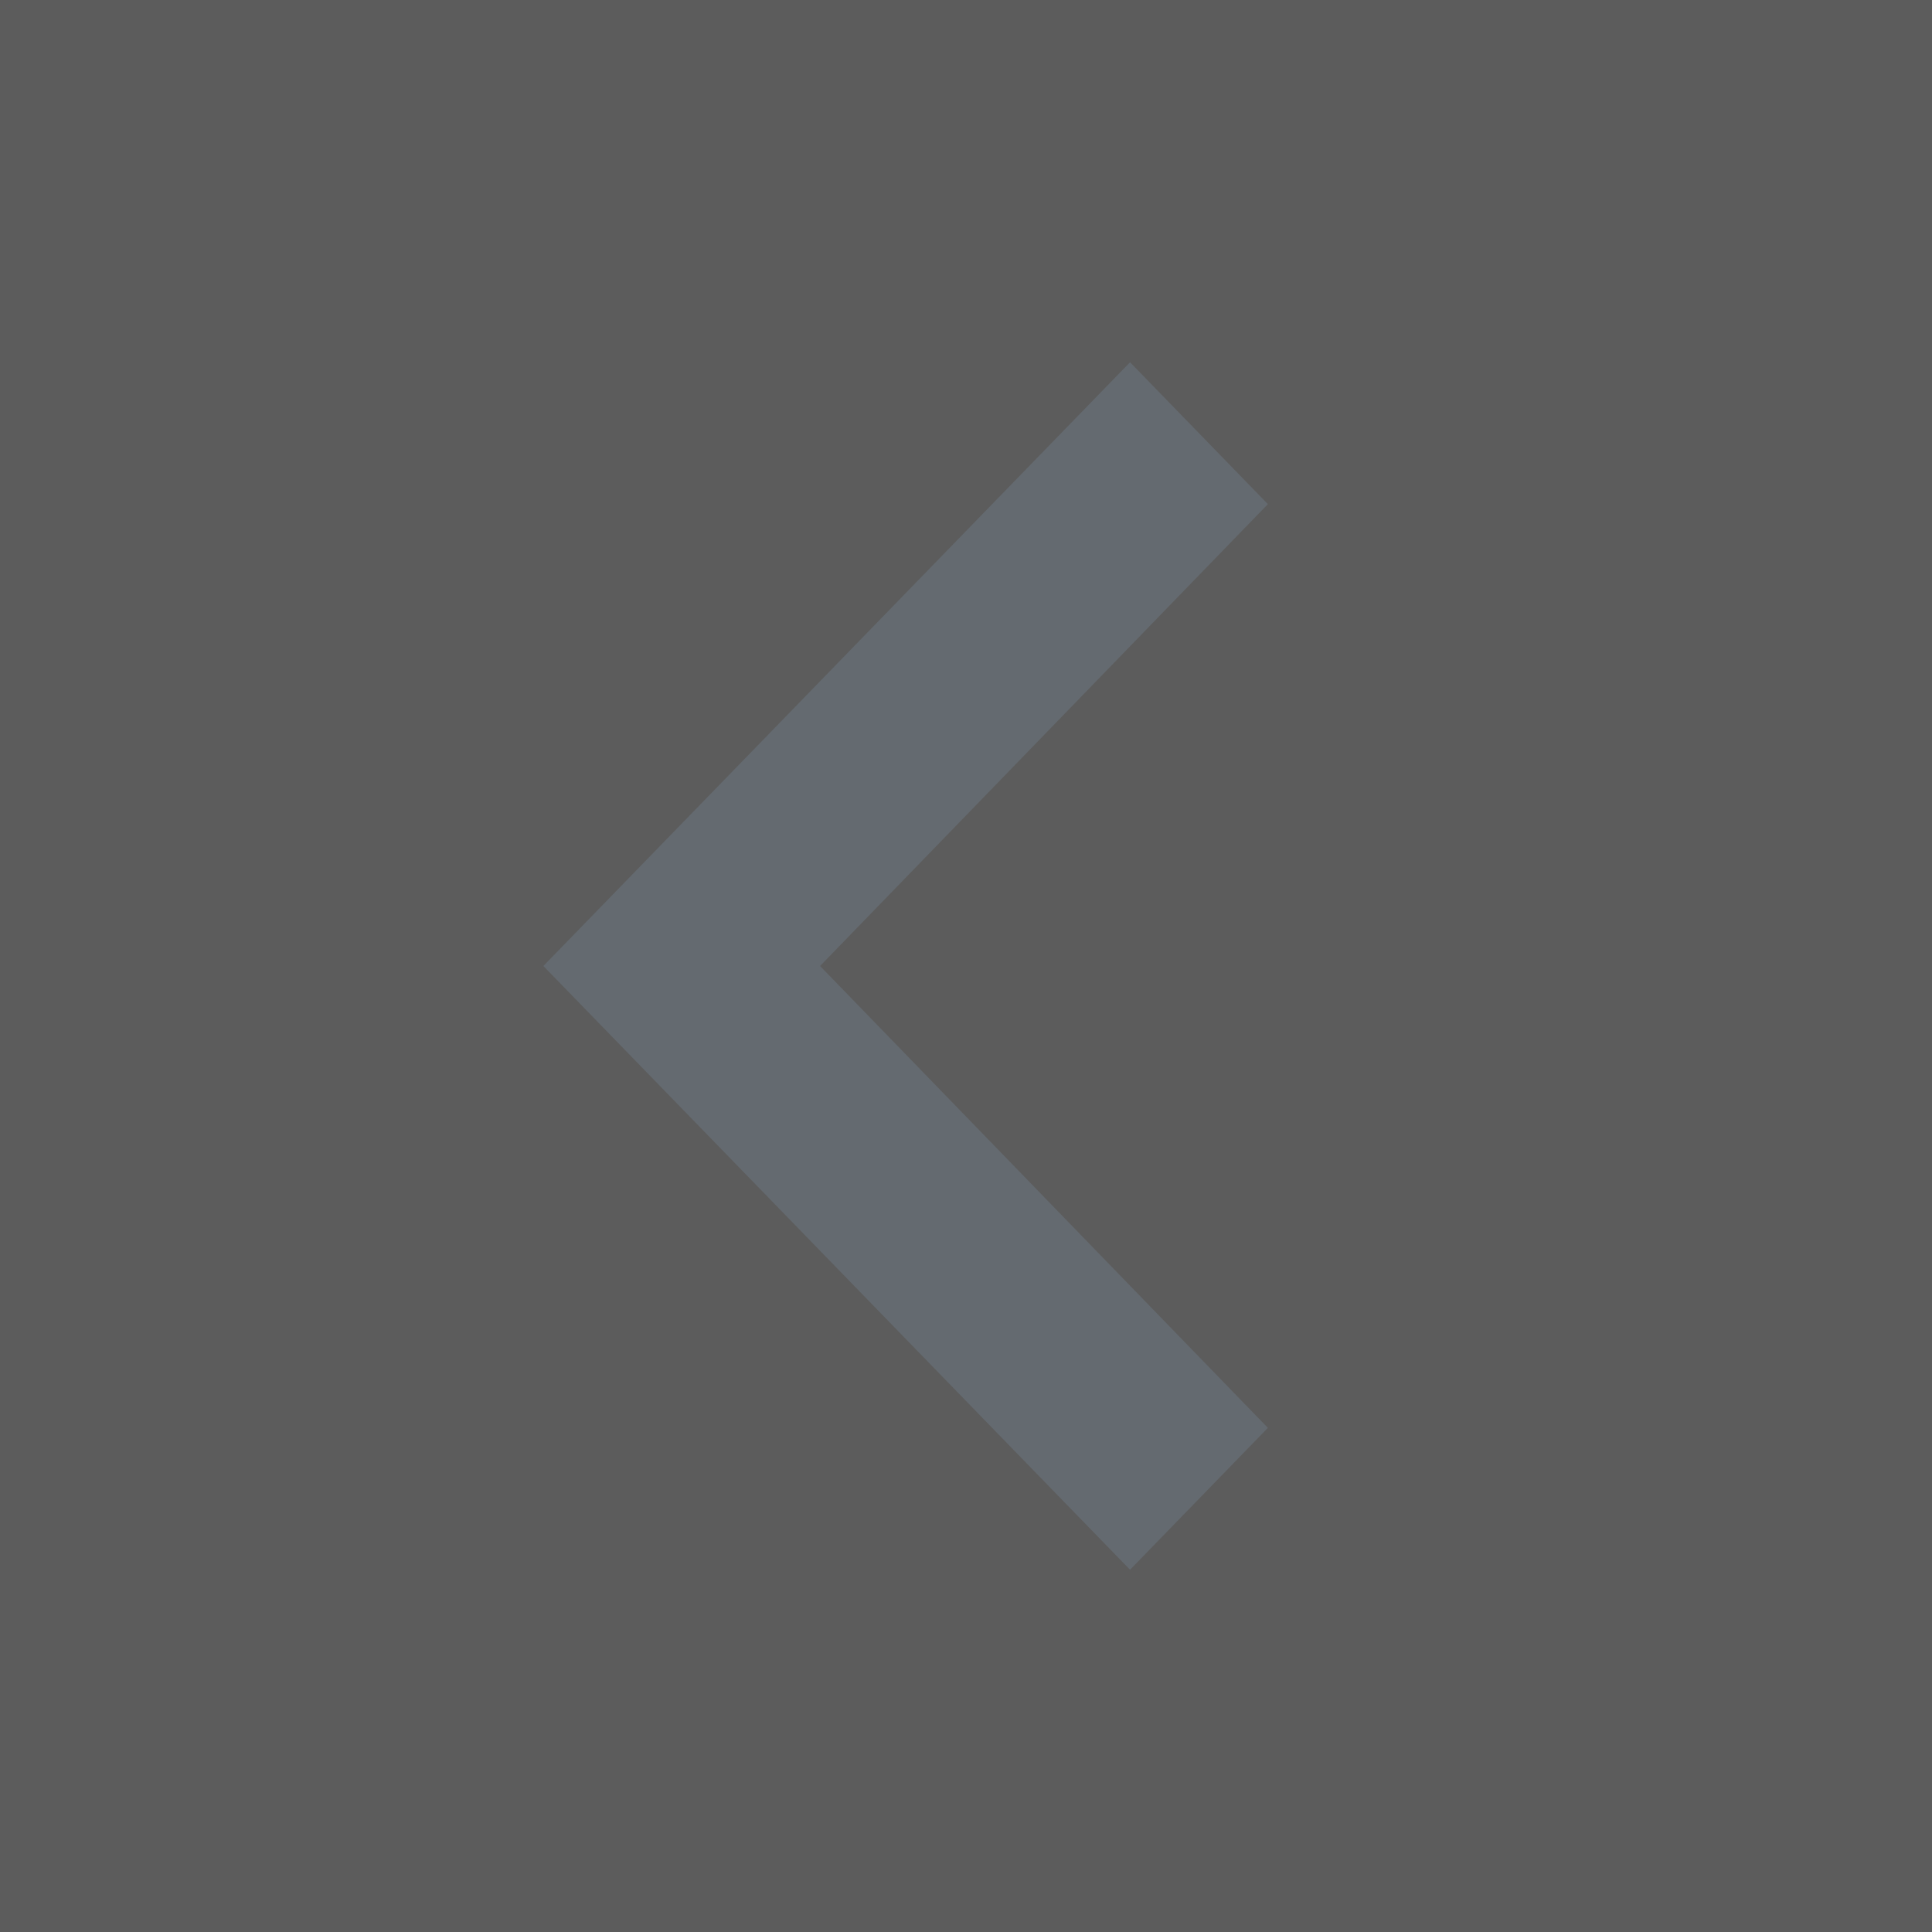 <svg width="32" height="32" viewBox="0 0 32 32" fill="none" xmlns="http://www.w3.org/2000/svg">
<rect x="0" y="0" width="32" height="32" fill="#333333" stroke="none"/>
<rect width="32" height="32" transform="matrix(-1 0 0 1 32 0)" fill="white" fill-opacity="0.2"/>
<path d="M21 23.65L13.583 16L21 8.35L18.717 6L9 16L18.717 26L21 23.65Z" fill="#646A70"/>
</svg>
